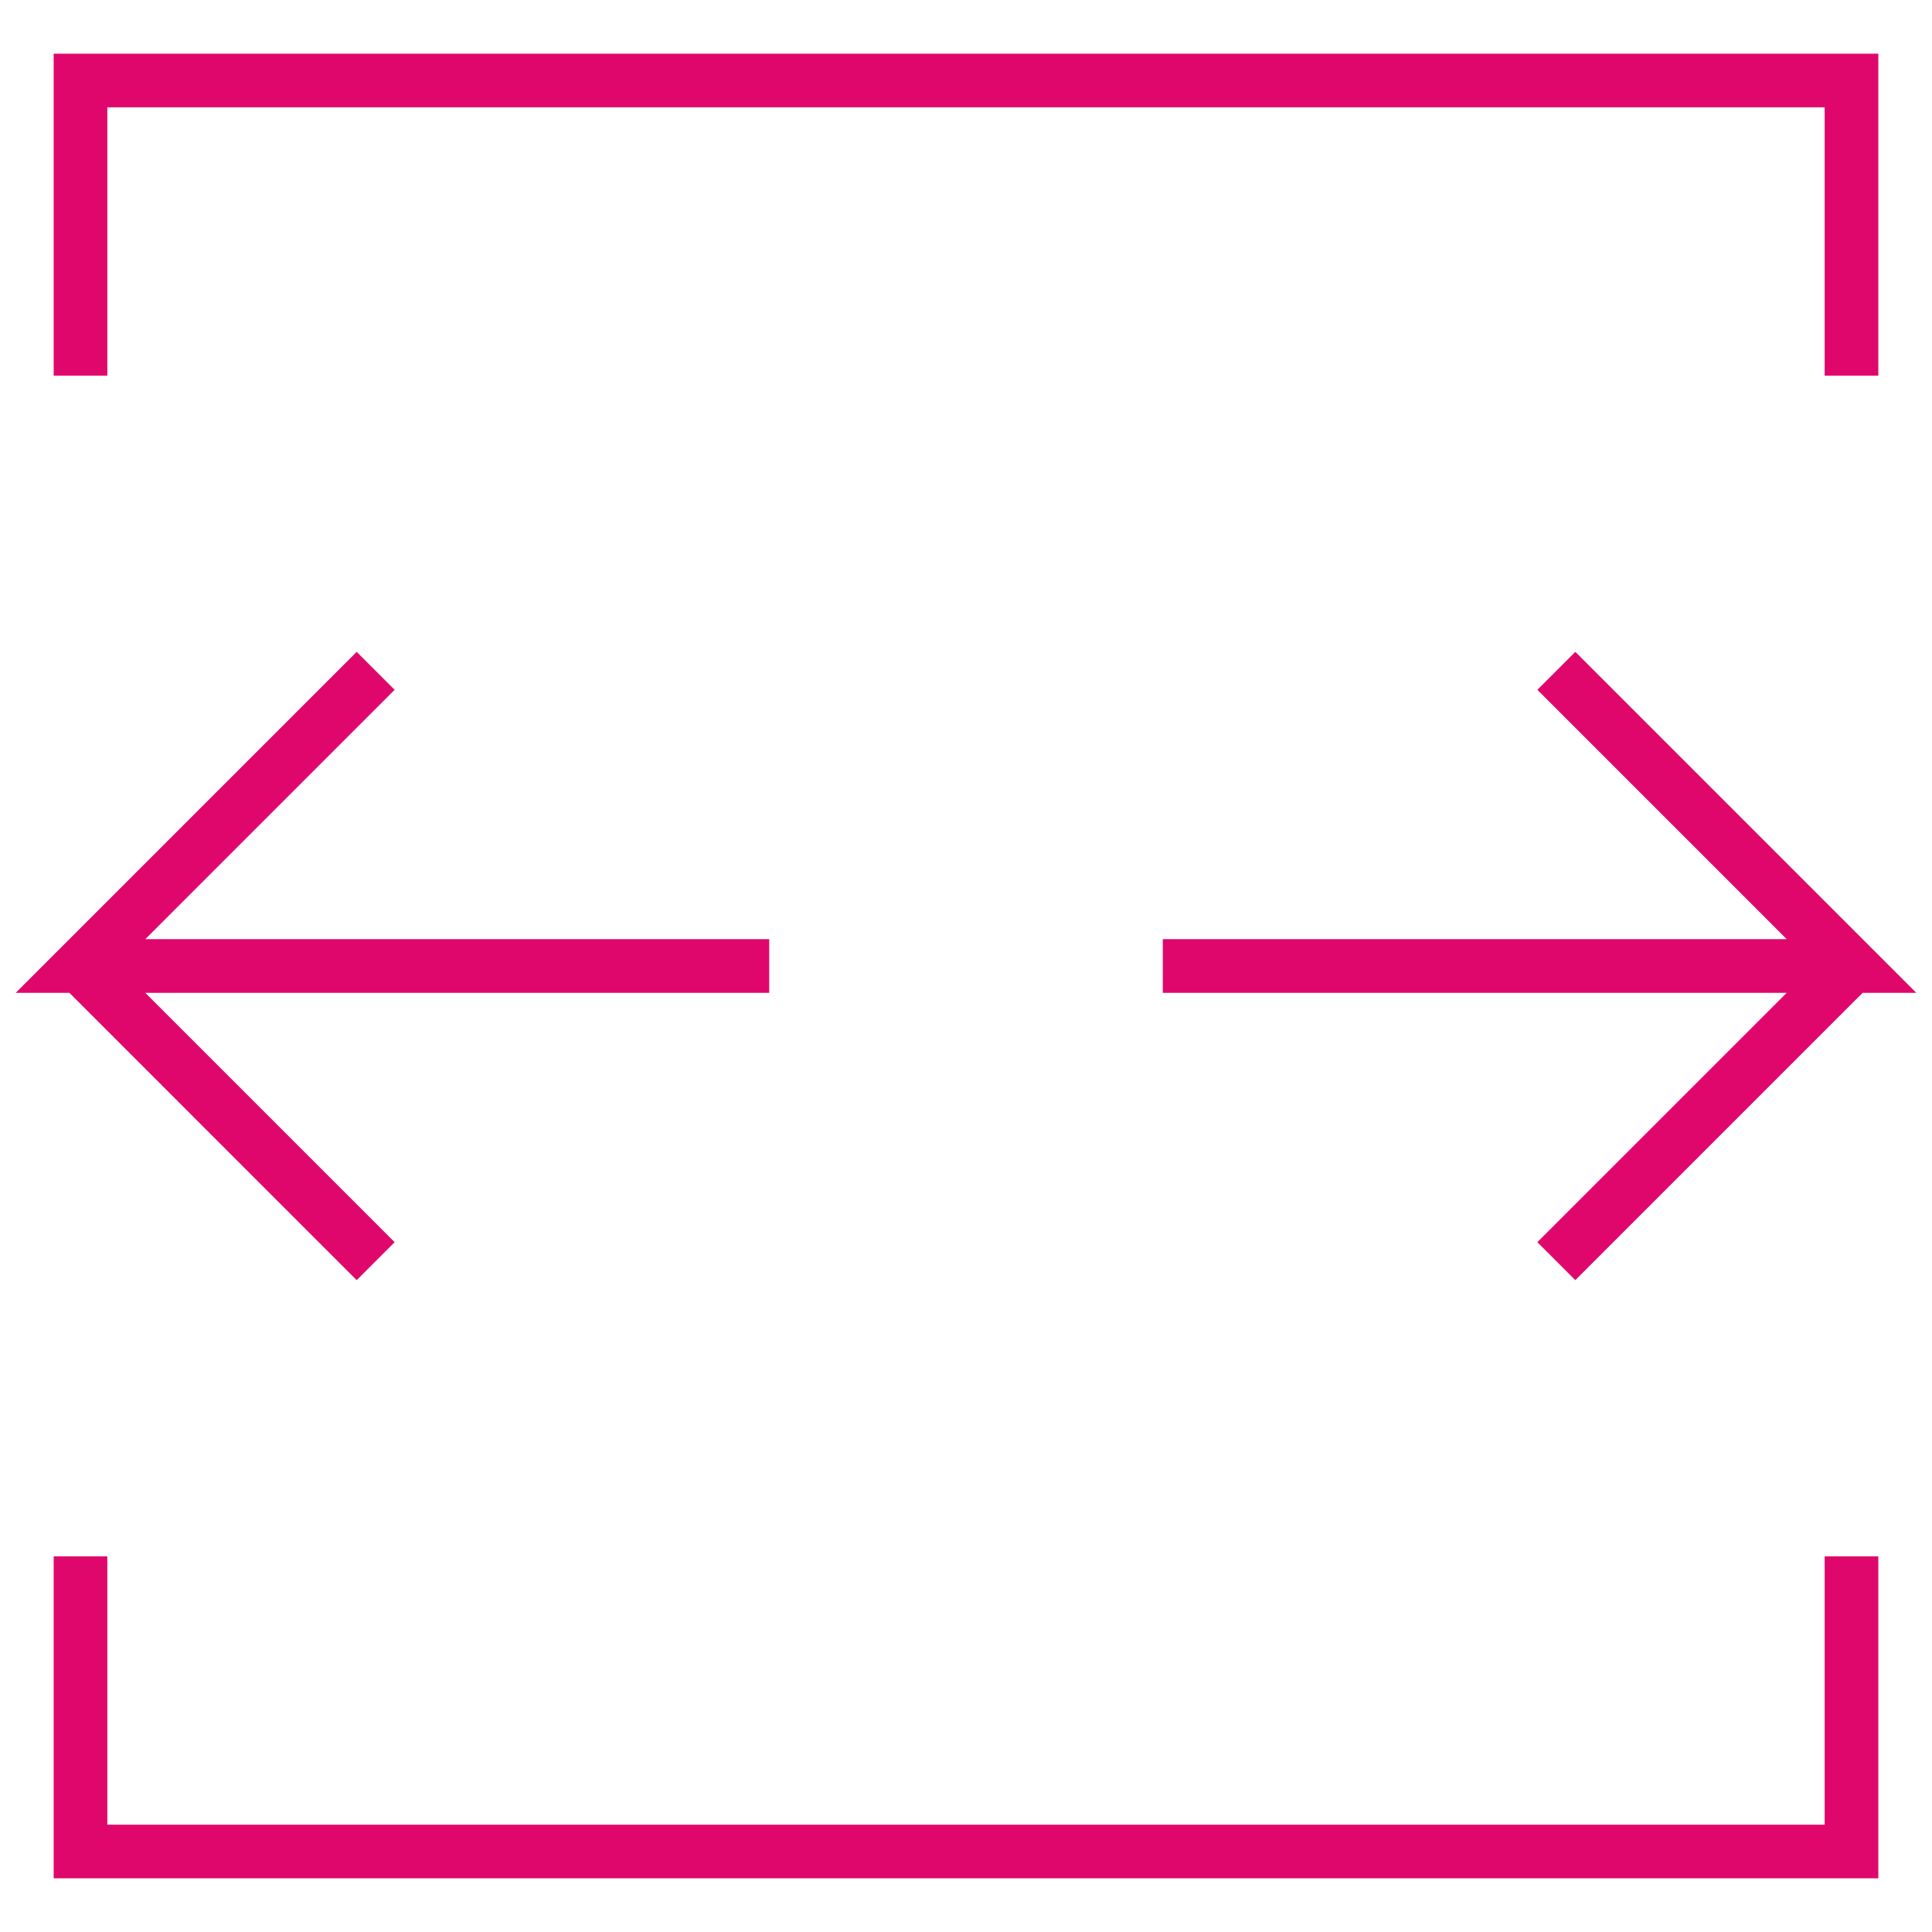 <svg xmlns="http://www.w3.org/2000/svg" viewBox="0 0 36 36"><g stroke="#e0076c" strokeWidth="2.75" fill="none" fillRule="evenodd" strokeLinecap="round" strokeLinejoin="round"><path d="M14.333 18H1.5L7 12.5m0 11L1.5 18M21.667 18H34.5L29 12.5m0 11l5.5-5.5M1.5 7V1.5h33V7M1.5 29v5.5h33V29"/></g></svg>